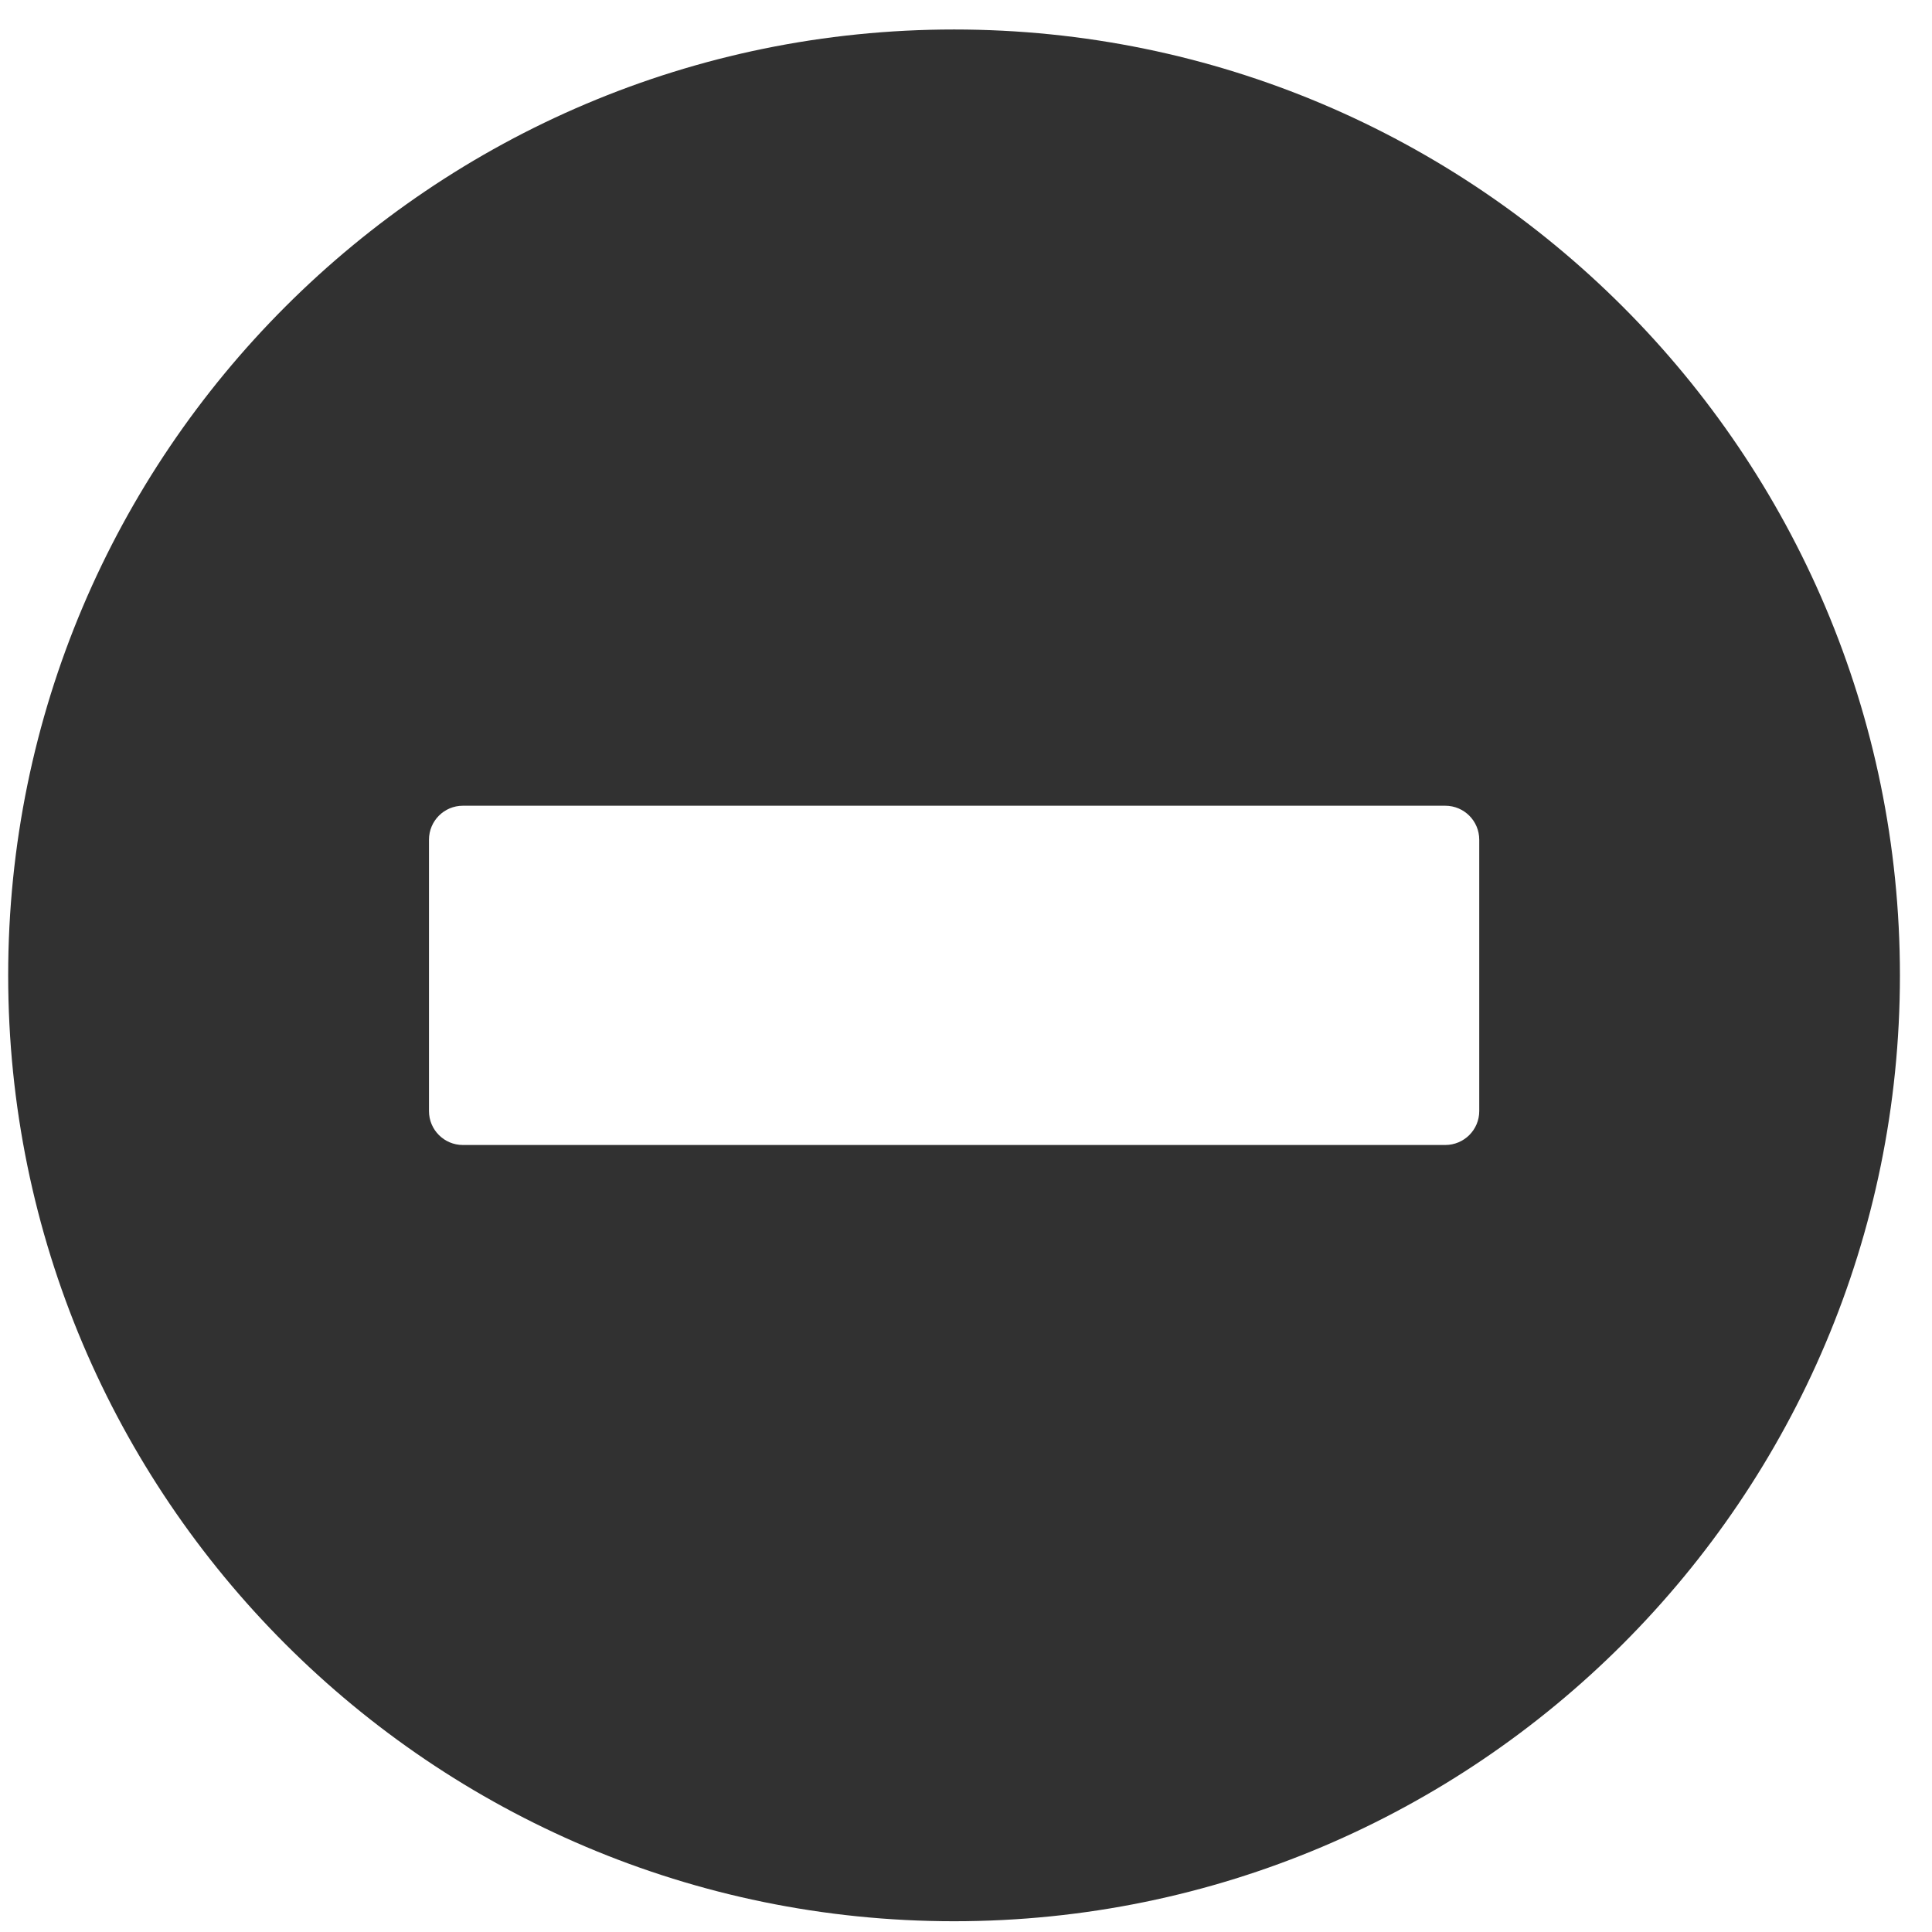 <?xml version="1.0" encoding="UTF-8" standalone="no"?>
<!DOCTYPE svg PUBLIC "-//W3C//DTD SVG 1.1//EN" "http://www.w3.org/Graphics/SVG/1.1/DTD/svg11.dtd">
<svg width="100%" height="100%" viewBox="0 0 154 154" version="1.1" xmlns="http://www.w3.org/2000/svg" xmlns:xlink="http://www.w3.org/1999/xlink" xml:space="preserve" style="fill-rule:evenodd;clip-rule:evenodd;stroke-linejoin:round;stroke-miterlimit:1.414;">
    <g transform="matrix(1,0,0,1,0,-838)">
        <g id="ArtBoard1" transform="matrix(0.743,0,0,0.743,-2125.23,838.39)">
            <rect x="2859.96" y="0" width="206.625" height="206.625" style="fill:none;"/>
            <g transform="matrix(1.346,0,0,1.346,5694.53,-3640.97)">
                <path d="M-2029.6,2706.99C-2071.2,2706.99 -2104.99,2740.77 -2104.99,2782.38C-2104.99,2823.99 -2071.2,2857.77 -2029.6,2857.77C-1987.99,2857.77 -1954.21,2823.99 -1954.21,2782.38C-1954.21,2740.77 -1987.99,2706.99 -2029.6,2706.99ZM-1990.45,2768.86L-2068.75,2768.86C-2070.24,2768.86 -2071.45,2770.07 -2071.45,2771.57L-2071.45,2793.2C-2071.45,2794.69 -2070.24,2795.9 -2068.75,2795.9L-1990.45,2795.9C-1988.95,2795.9 -1987.74,2794.69 -1987.74,2793.2L-1987.74,2771.57C-1987.74,2770.07 -1988.95,2768.86 -1990.45,2768.86Z" style="fill:rgb(49,49,49);"/>
            </g>
        </g>
    </g>
</svg>
